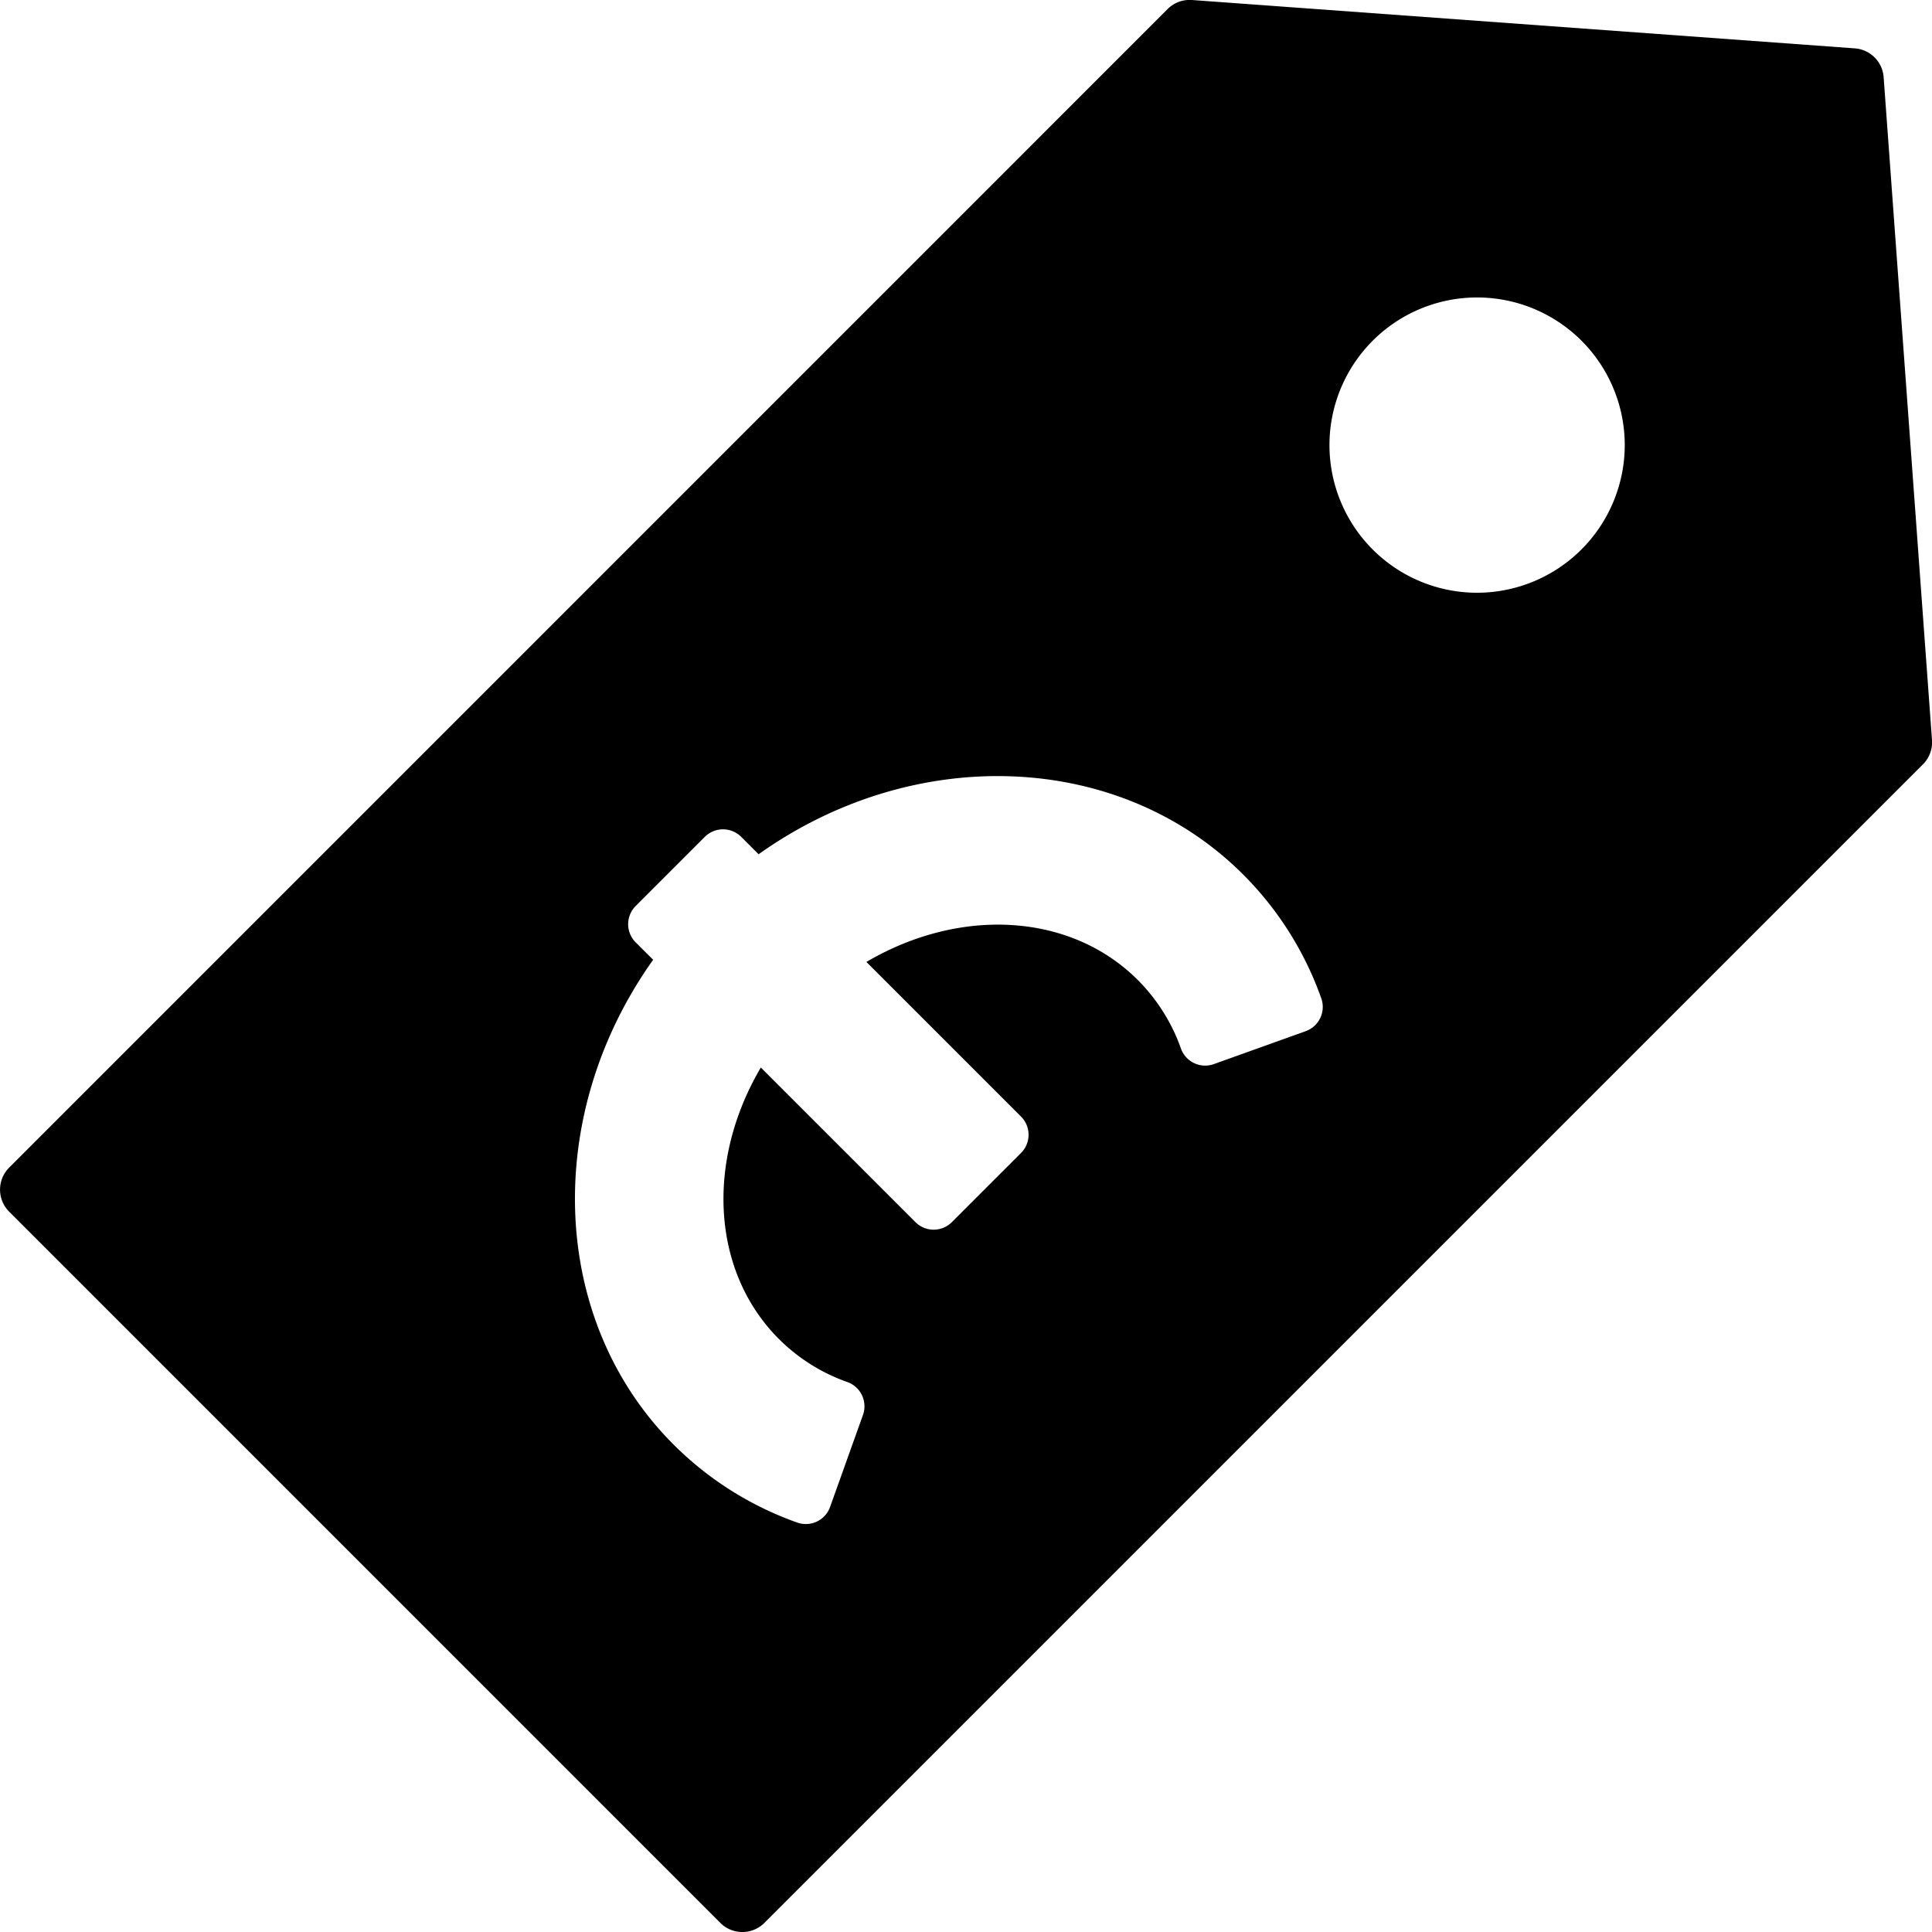 <svg id="Capa_1" data-name="Capa 1" xmlns="http://www.w3.org/2000/svg" viewBox="0 0 310 310"><path class="cls-1" d="M310,118.75L302.24,12.38a5,5,0,0,0-4.62-4.62L191.25,0a5,5,0,0,0-3.9,1.45L1.47,187.35a5,5,0,0,0,0,7.07L115.58,308.54a5,5,0,0,0,7.07,0L308.54,122.65A5,5,0,0,0,310,118.75Zm-100.47,46.7-14.76,5.29a4.13,4.13,0,0,1-5.28-2.49,29.46,29.46,0,0,0-6.92-11c-10.78-10.78-28.49-11.76-43.55-2.9l24.81,24.81a4.13,4.13,0,0,1,0,5.84L152.73,196.1a4.13,4.13,0,0,1-5.84,0l-24.81-24.81c-8.87,15.05-7.89,32.76,2.89,43.55a29.38,29.38,0,0,0,11,6.92,4.13,4.13,0,0,1,2.5,5.27l-5.28,14.77a4.13,4.13,0,0,1-5.28,2.5,53.14,53.14,0,0,1-19.85-12.53C88.19,211.89,87,179,104.8,154L102,151.21a4.13,4.13,0,0,1,0-5.84l11.09-11.09a4.13,4.13,0,0,1,5.84,0l2.79,2.79c25-17.79,57.89-16.61,77.76,3.26A53.2,53.2,0,0,1,212,160.17,4.13,4.13,0,0,1,209.52,165.45ZM237,95.11a23.69,23.69,0,1,1,23.7-23.69A23.72,23.72,0,0,1,237,95.11Z" transform="translate(0 0)"/></svg>